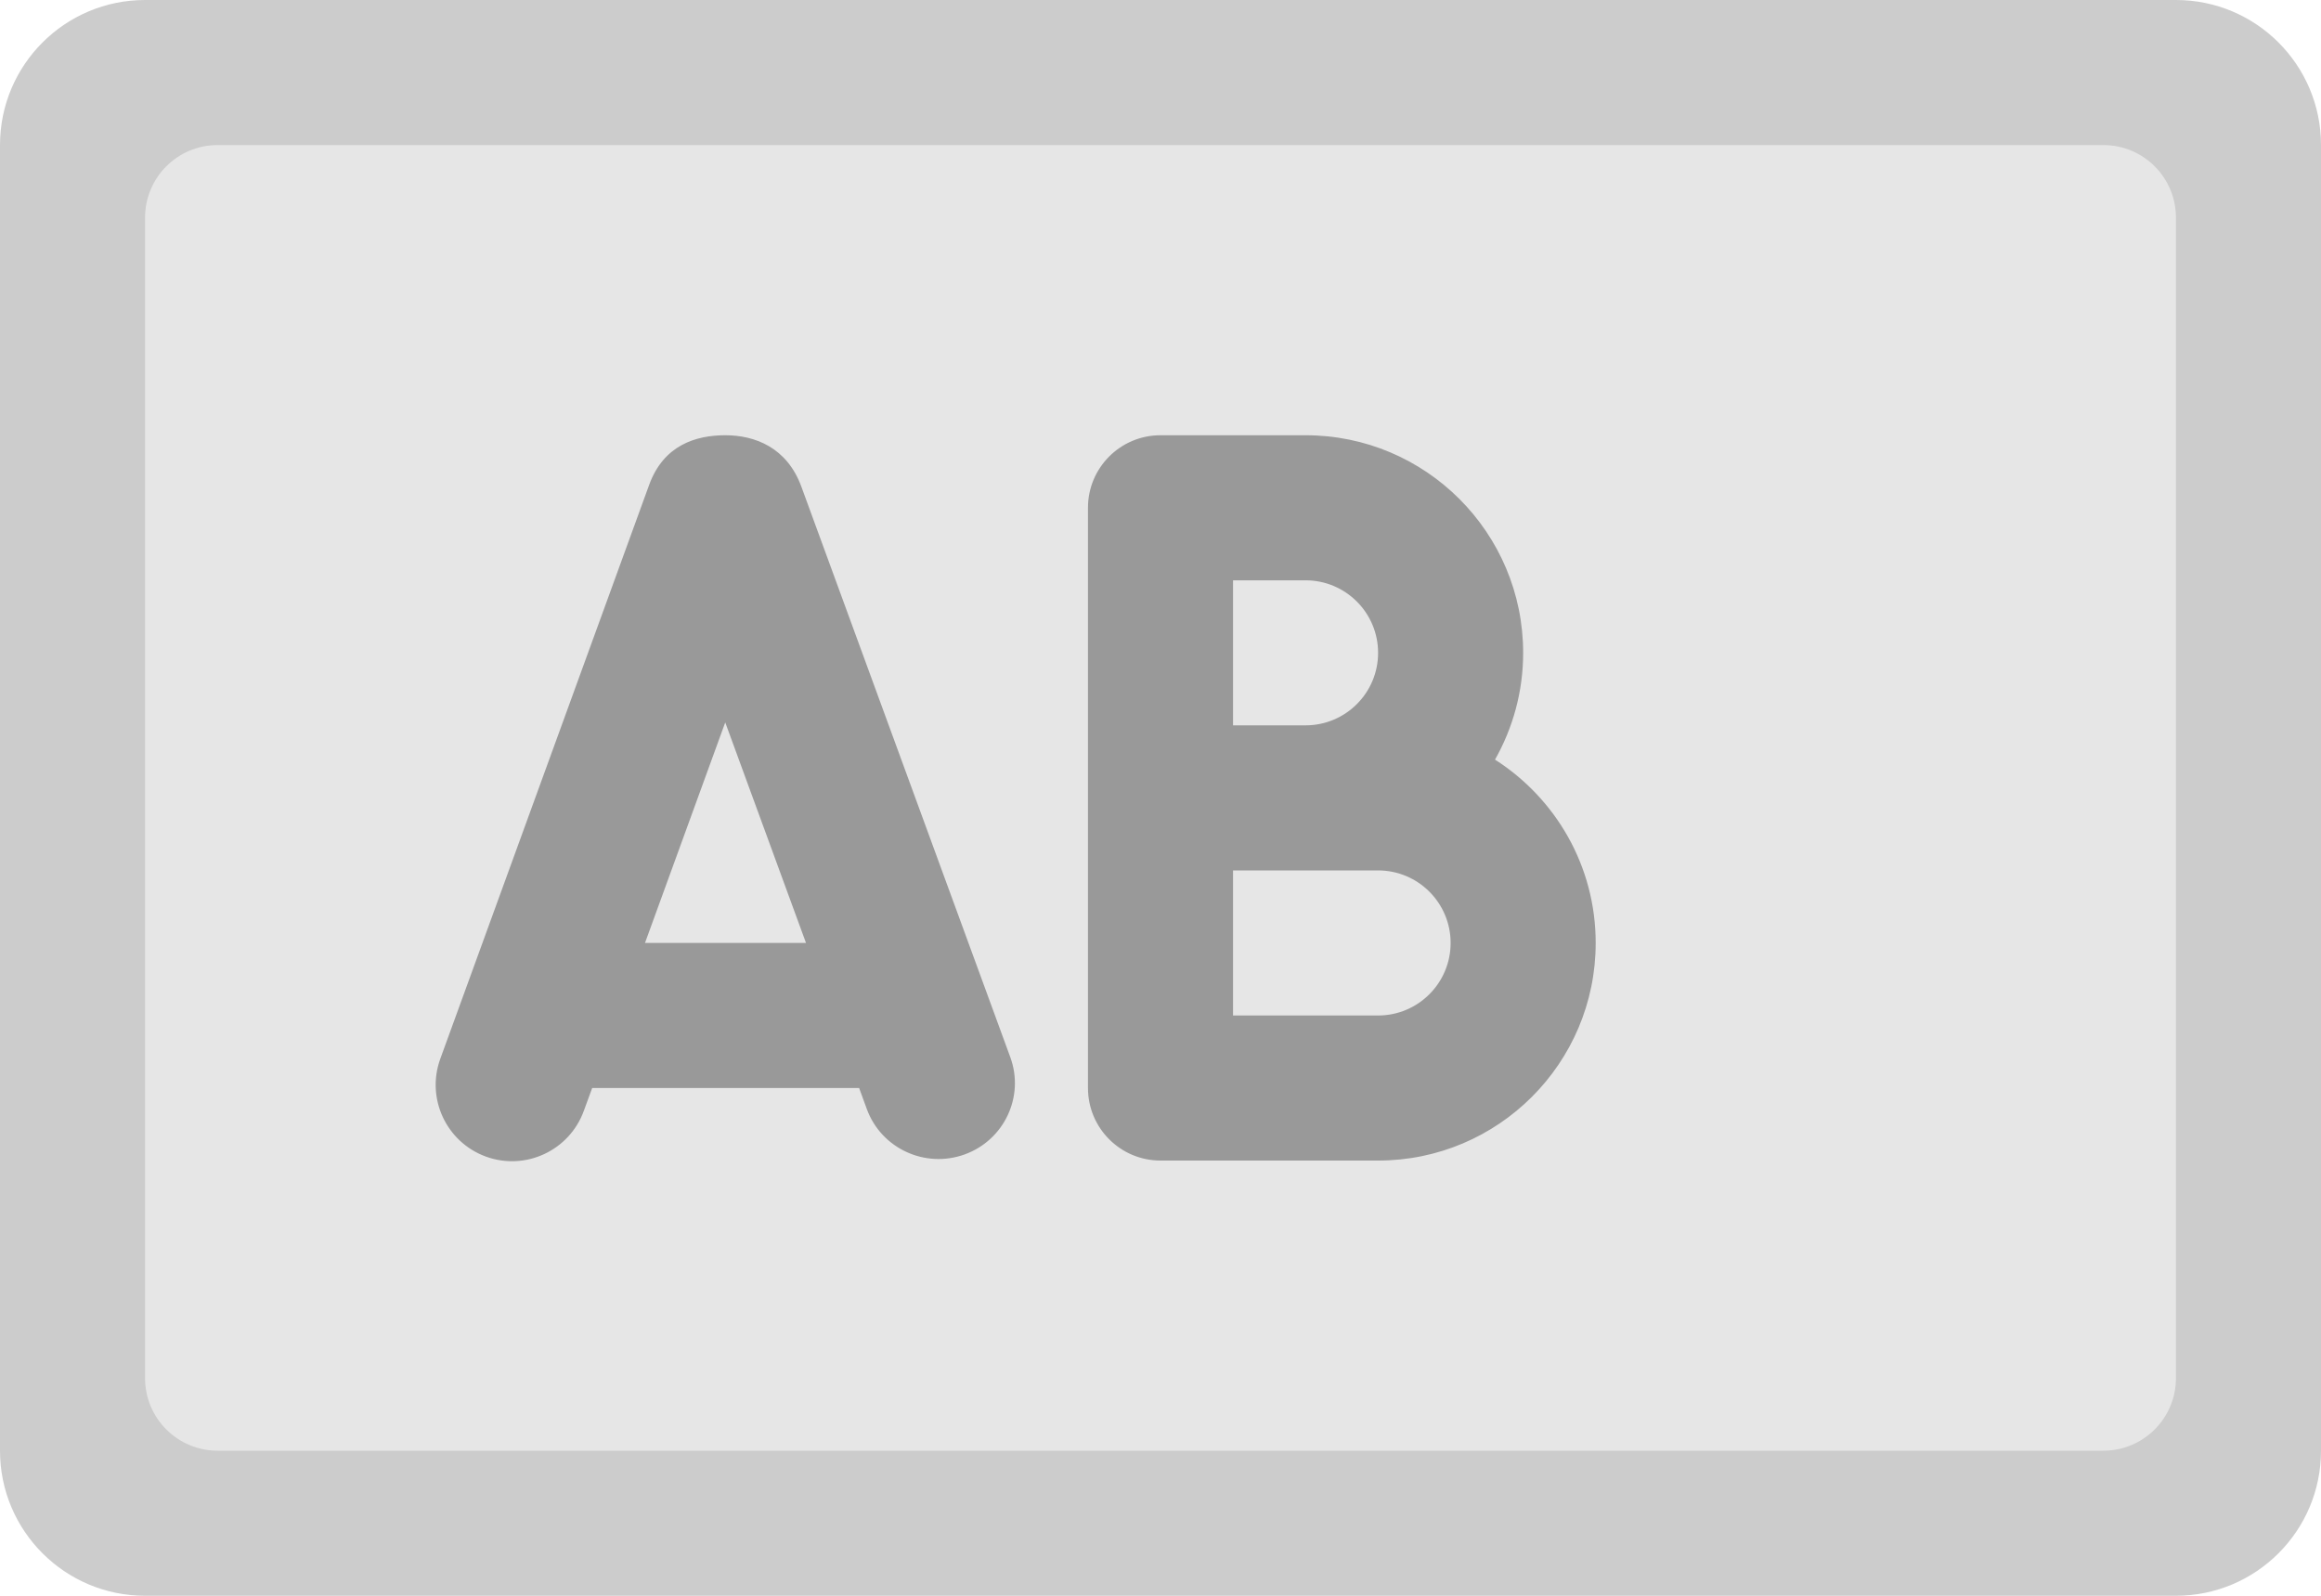 <svg xmlns="http://www.w3.org/2000/svg" xmlns:xlink="http://www.w3.org/1999/xlink" id="Layer_1" width="64" height="44" x="0" style="enable-background:new 0 0 64 44" y="0" version="1.1" viewBox="0 0 64 44" xml:space="preserve"><g id="Base_40_"><g><path style="fill:#ccc" d="M60,0H4C1.791,0,0,1.791,0,4v36c0,2.209,1.791,4,4,4h56c2.209,0,4-1.791,4-4V4 C64,1.791,62.209,0,60,0z"/></g></g><g id="Container_57_"><g><path style="fill:#e6e6e6" d="M58,4H6C4.895,4,4,4.896,4,6.001V38c0,1.104,0.895,2,2,2h52c1.104,0,2-0.896,2-2V6.001 C60,4.896,59.104,4,58,4z"/></g></g><g id="AB_3_"><g><path style="fill-rule:evenodd;clip-rule:evenodd;fill:#999" d="M41.224,20.945C41.716,20.075,42,19.072,42,18.001 c0-3.314-2.687-6-6-6h-4c-1.105,0-2,0.895-2,1.999v16c0,1.104,0.895,2,2,2h6c3.313,0,6-2.687,6-6 C44,23.874,42.892,22.012,41.224,20.945z M34,16.001h2c1.104,0,2,0.895,2,2C38,19.105,37.104,20,36,20h-2V16.001z M38,28h-4v-4h4 c1.104,0,2,0.896,2,2S39.104,28,38,28z M22.098,13.421c-0.397-1.086-1.285-1.42-2.098-1.42s-1.701,0.273-2.099,1.366l-5.76,15.826 c-0.398,1.093,0.166,2.3,1.258,2.698c1.092,0.397,2.3-0.166,2.698-1.258L16.329,30h7.361l0.212,0.58 c0.397,1.085,1.605,1.646,2.698,1.251c1.092-0.396,1.656-1.597,1.258-2.682L22.098,13.421z M17.785,26l2.213-6.081L22.225,26 H17.785z"/></g></g></svg>